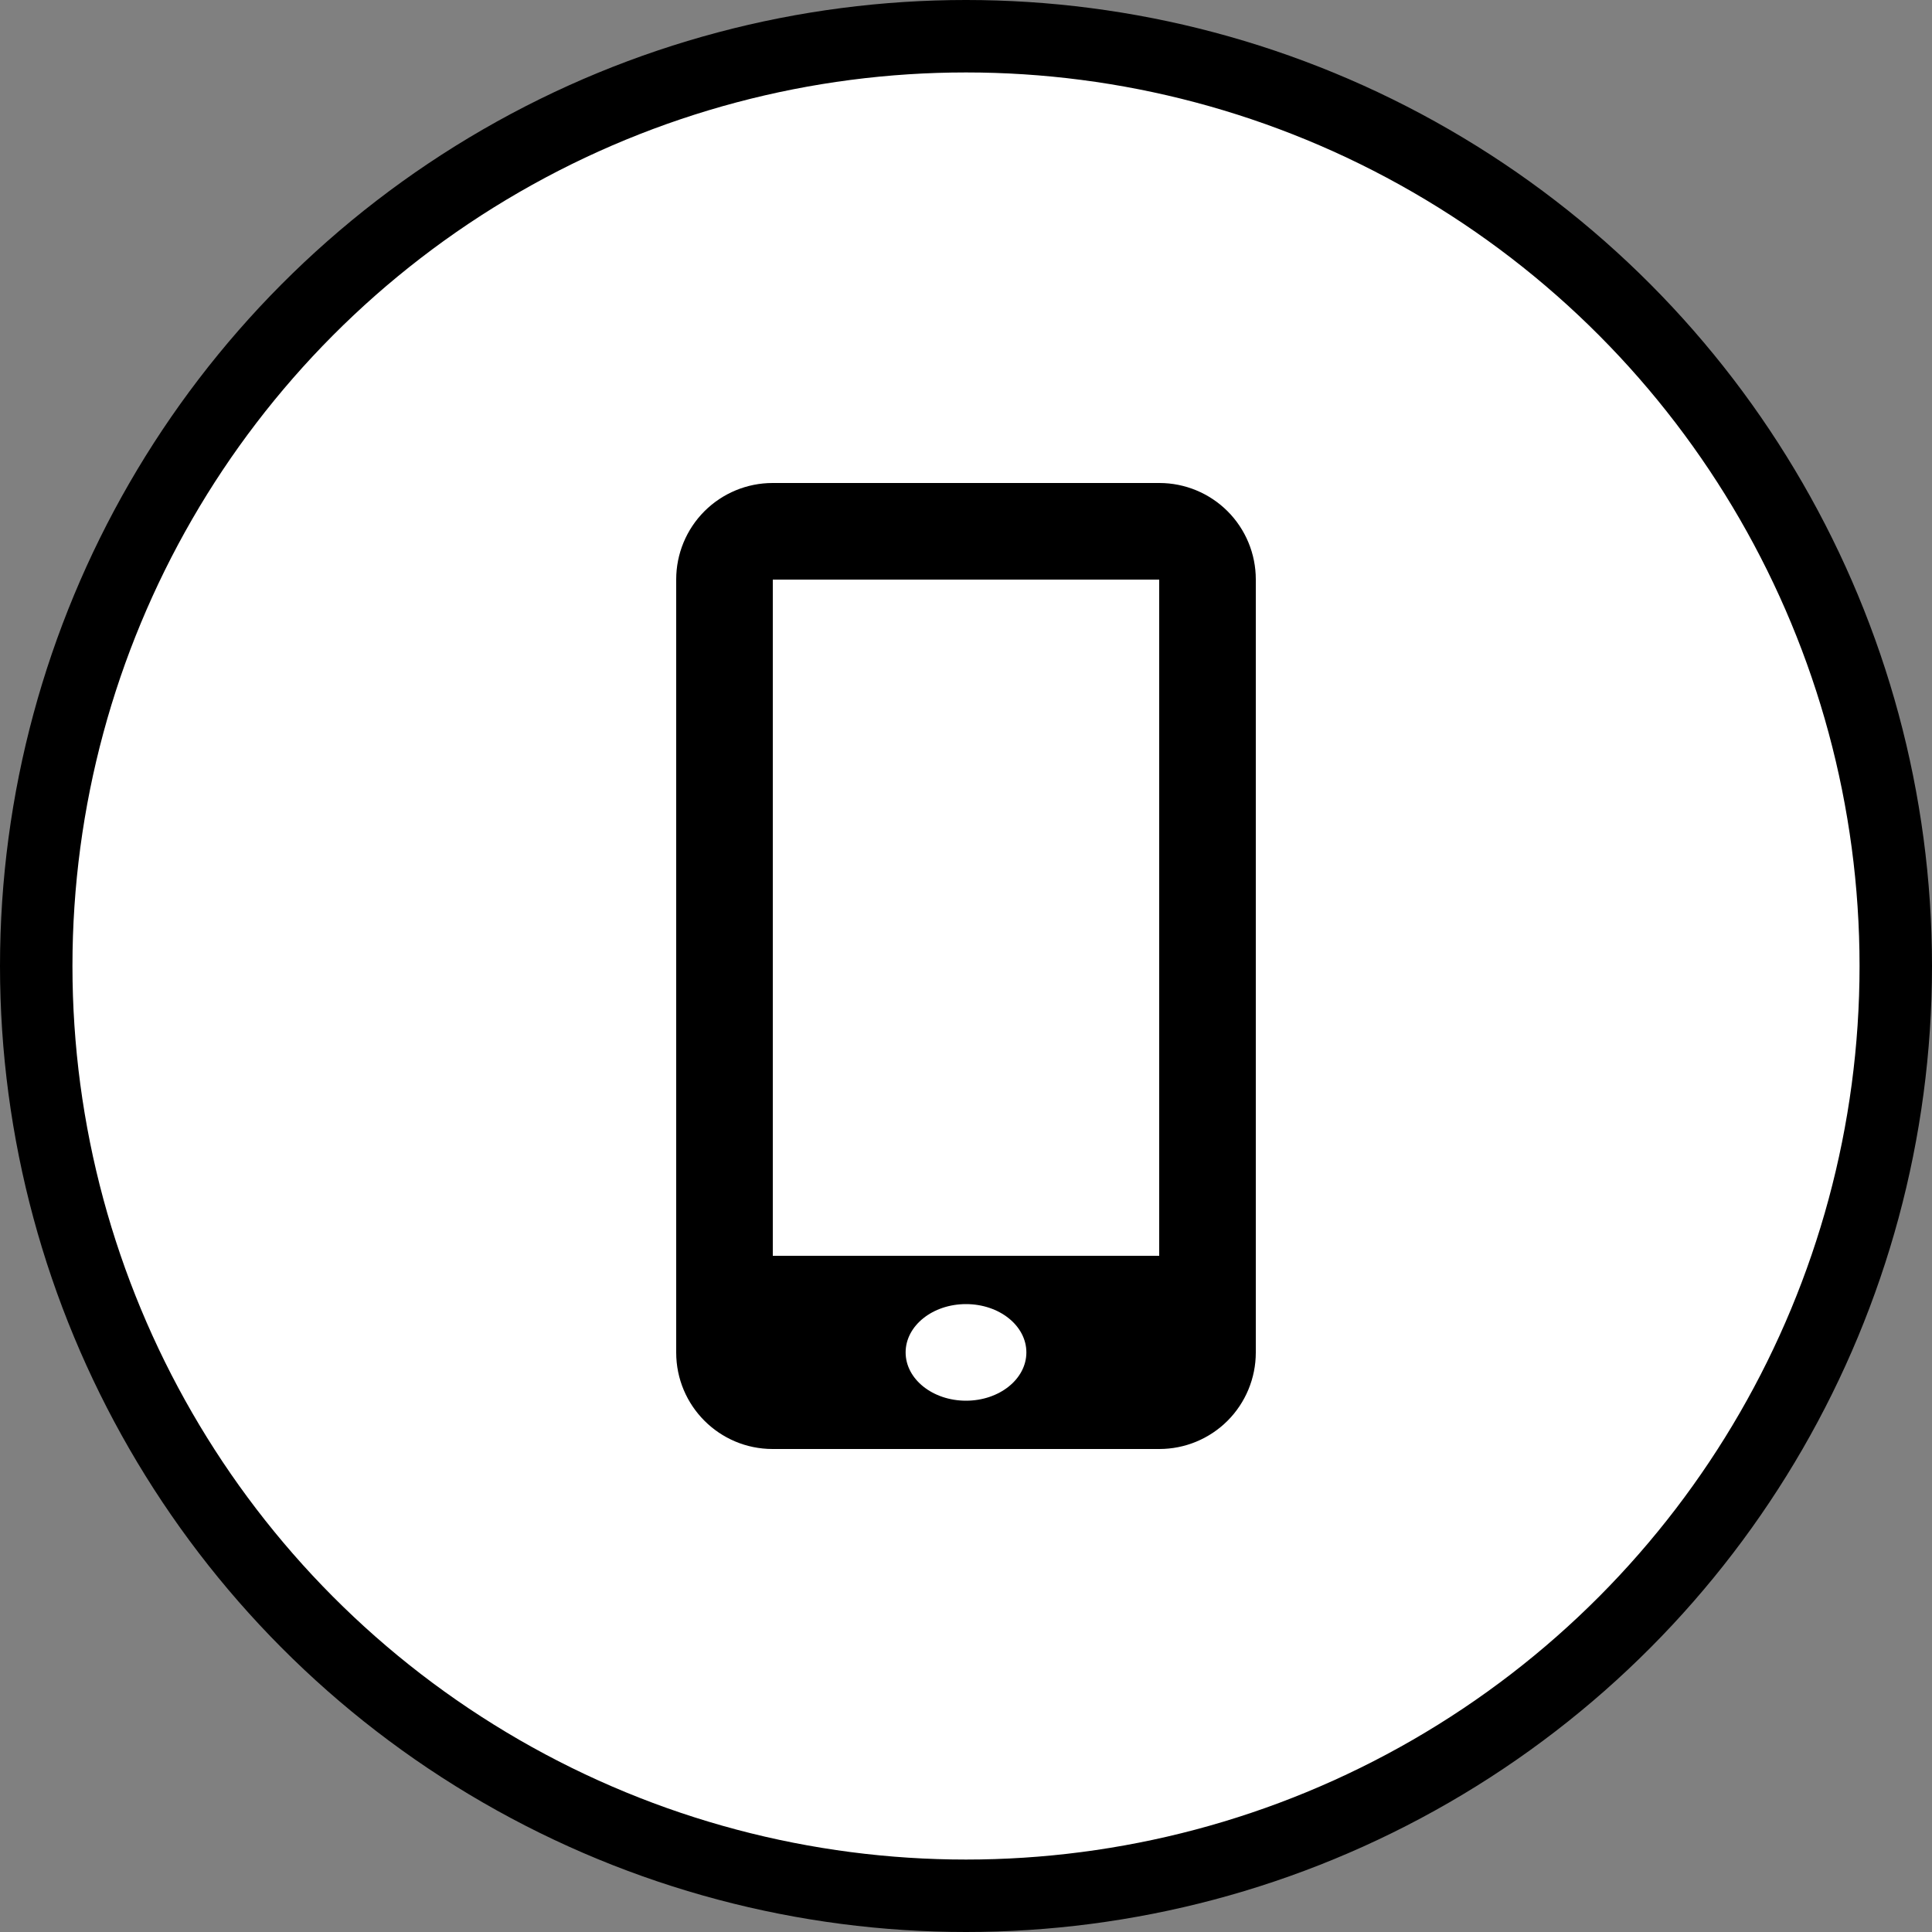 <svg width="80" height="80" viewBox="0 0 80 80" fill="none" xmlns="http://www.w3.org/2000/svg">
<rect x="0" y="0" width="80" height="80" fill="#808080" stroke="none"/>
<circle cx="40" cy="40" r="38.5" fill="white" stroke="black" stroke-width="3"/>
<path d="M48.008 20H31.992C30.933 20 29.918 20.421 29.169 21.169C28.421 21.918 28 22.933 28 23.992V56.006C28 58.212 29.788 60 31.992 60H48.006C49.065 60 50.081 59.58 50.83 58.831C51.578 58.082 51.999 57.067 52 56.008V23.992C52 22.933 51.579 21.918 50.831 21.169C50.082 20.421 49.067 20 48.008 20ZM40 58C38.62 58 37.5 57.106 37.5 56C37.5 54.894 38.62 54 40 54C41.38 54 42.5 54.894 42.5 56C42.5 57.106 41.38 58 40 58ZM48 52H32V24H48V52Z" fill="black"/>
</svg>
